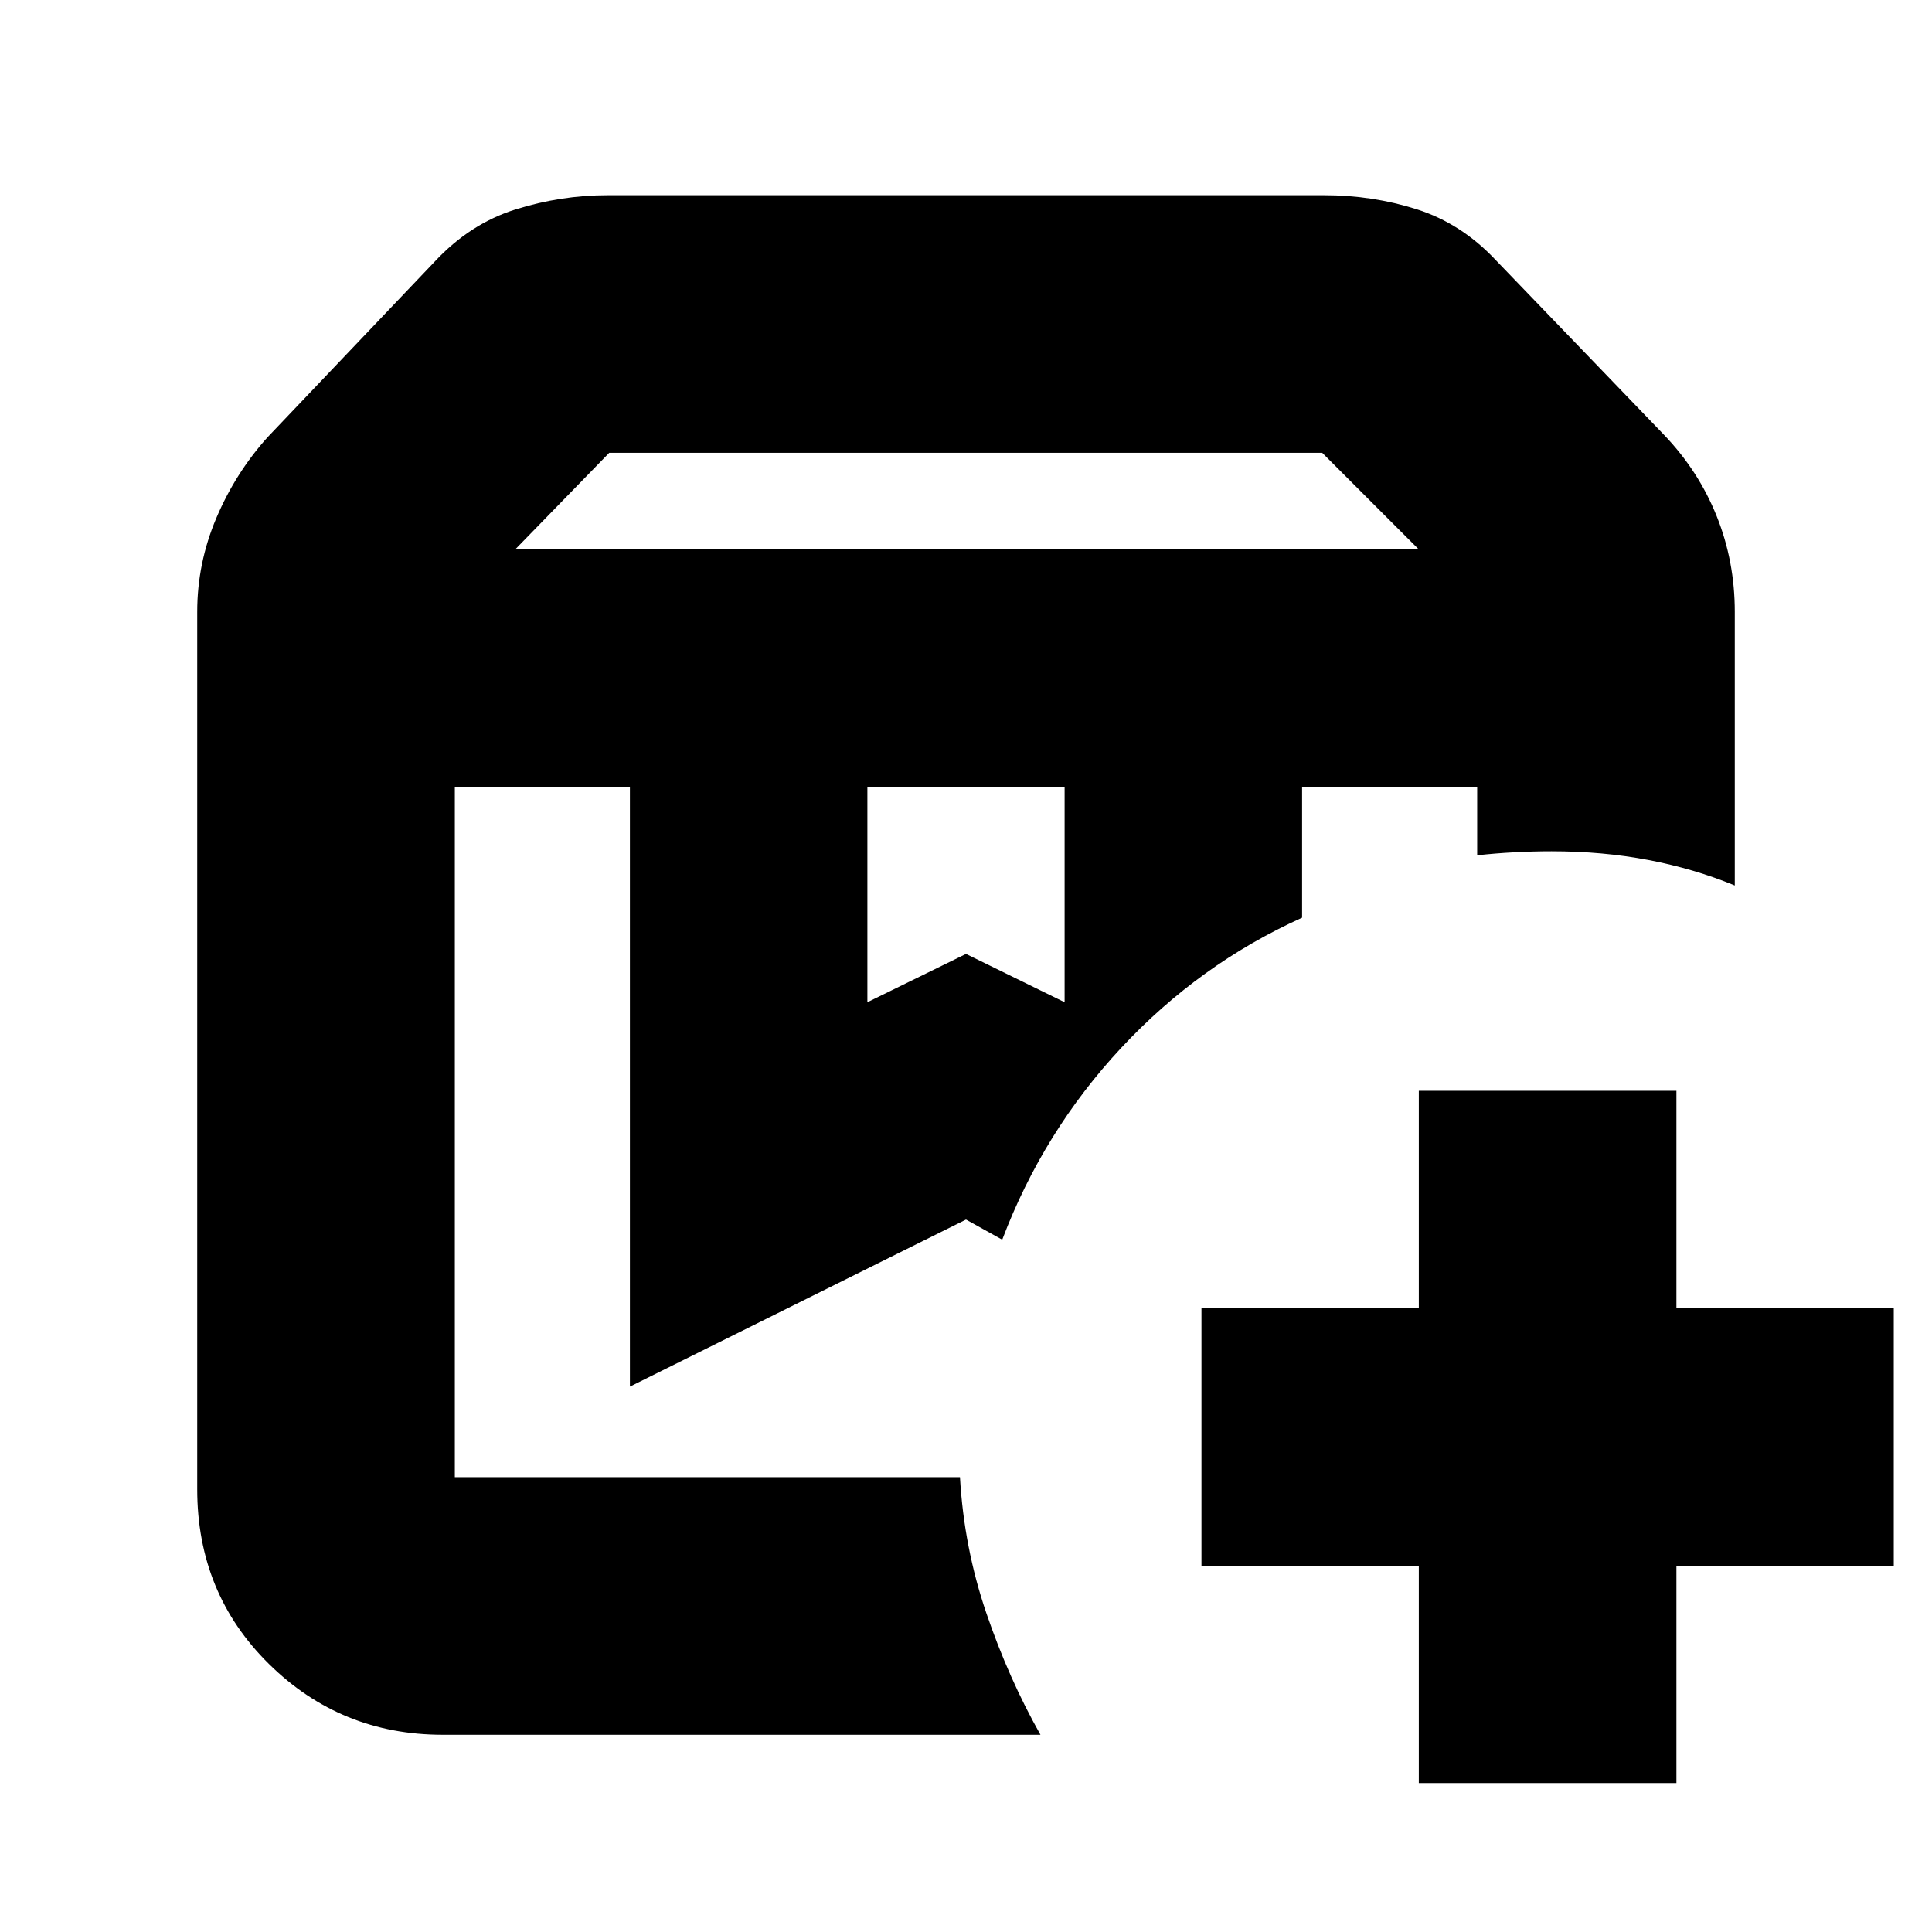 <svg xmlns="http://www.w3.org/2000/svg" height="20" viewBox="0 -960 960 960" width="20"><path d="M647-569h88-88Zm-421 0h272-272Zm30-118h449l-48-48H302.725L256-687Zm175 225 49-24 49 24v-107h-98v107Zm86 364H220q-50.65 0-86.325-35.15Q98-168.3 98-220v-436q0-24.2 9.5-46.6 9.5-22.4 25.449-40.136L216-830q17.548-18.828 40.106-25.914Q278.664-863 302-863h356q24 0 46 7t39 25l83.814 87.042Q844-726 853-703.55q9 22.45 9 47.55v136q-20.162-8.333-42.912-12.667Q796.338-537 771-537q-9 0-18.5.5T734-535v-34h-87v65q-51 23-89.813 64.604Q518.373-397.792 498-344l-18-10-167 83v-298h-87v343h251q2 35 13.1 67.518Q501.2-125.965 517-98Zm188 24v-108H597v-128h108v-108h128v108h108v128H833v108H705Z"/></svg>
